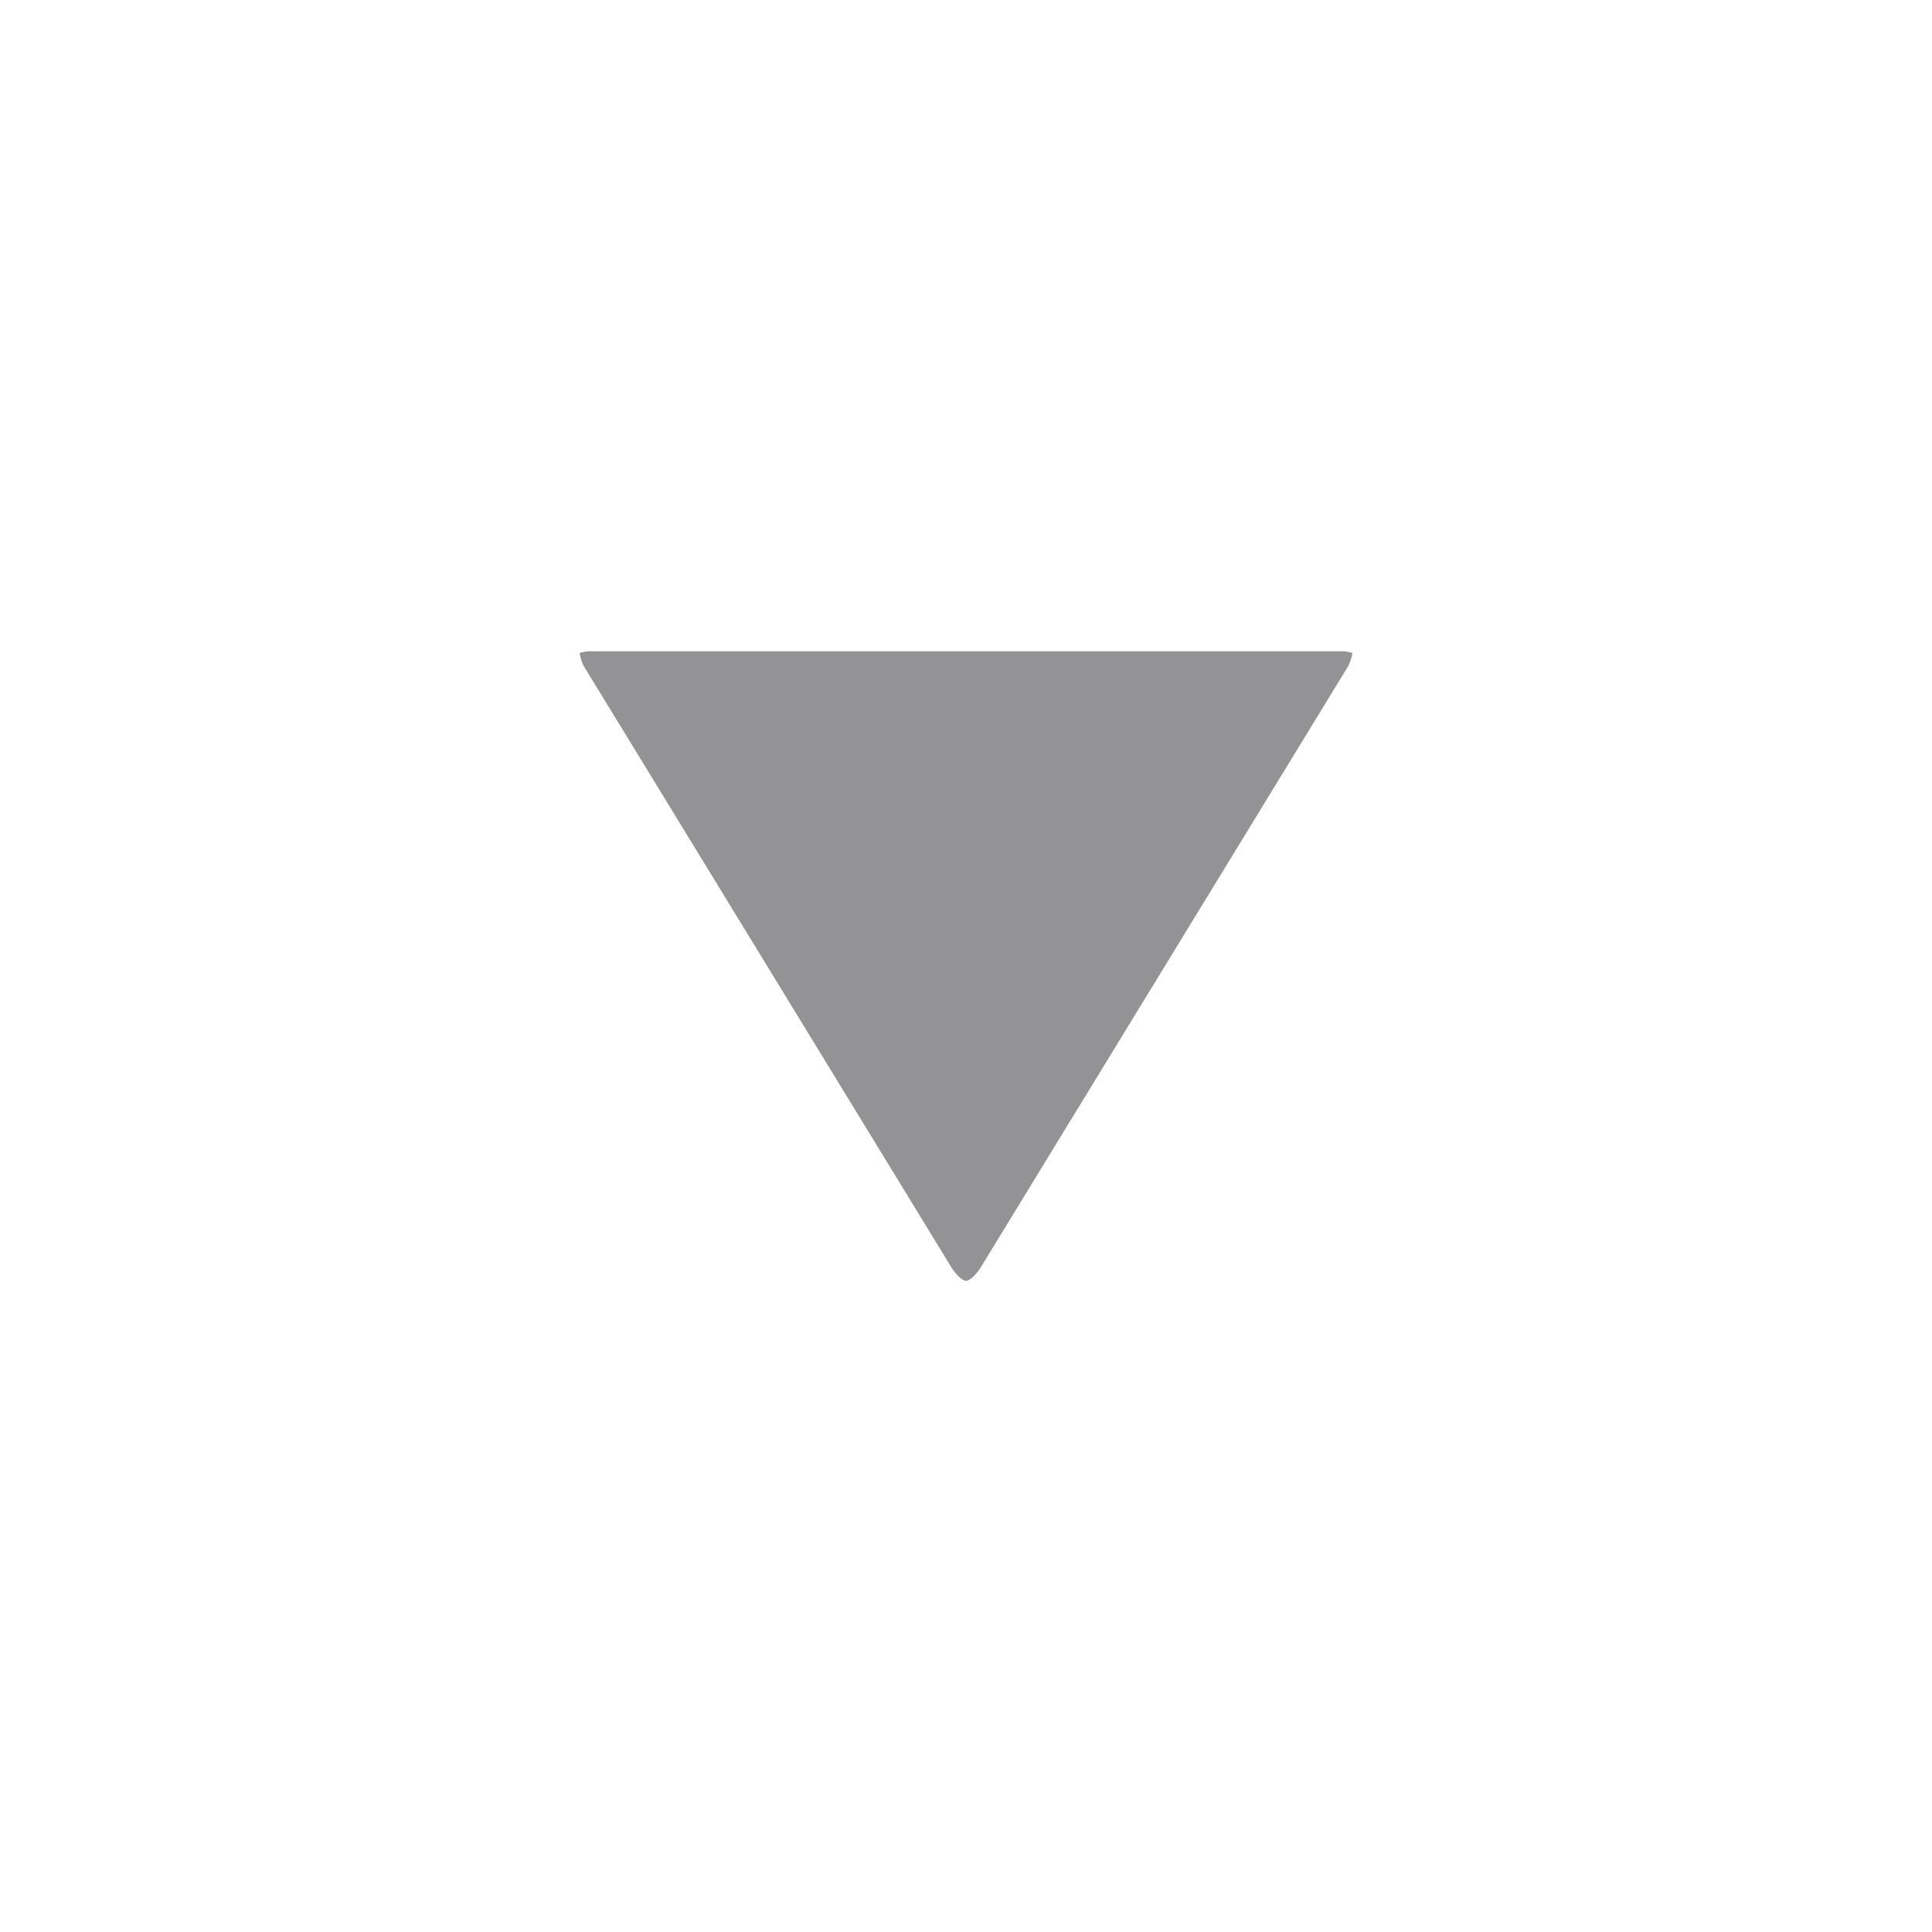 <svg width="18" height="18" xmlns="http://www.w3.org/2000/svg"><path fill="#939395" d="M9 11.933c-.023 0-.082-.036-.142-.135L5.466 6.25a.4.4 0 01-.066-.166.31.31 0 01.113-.016h6.974a.31.31 0 01.113.016.4.4 0 01-.066.166L9.142 11.8c-.06.098-.119.134-.142.134z"/></svg>